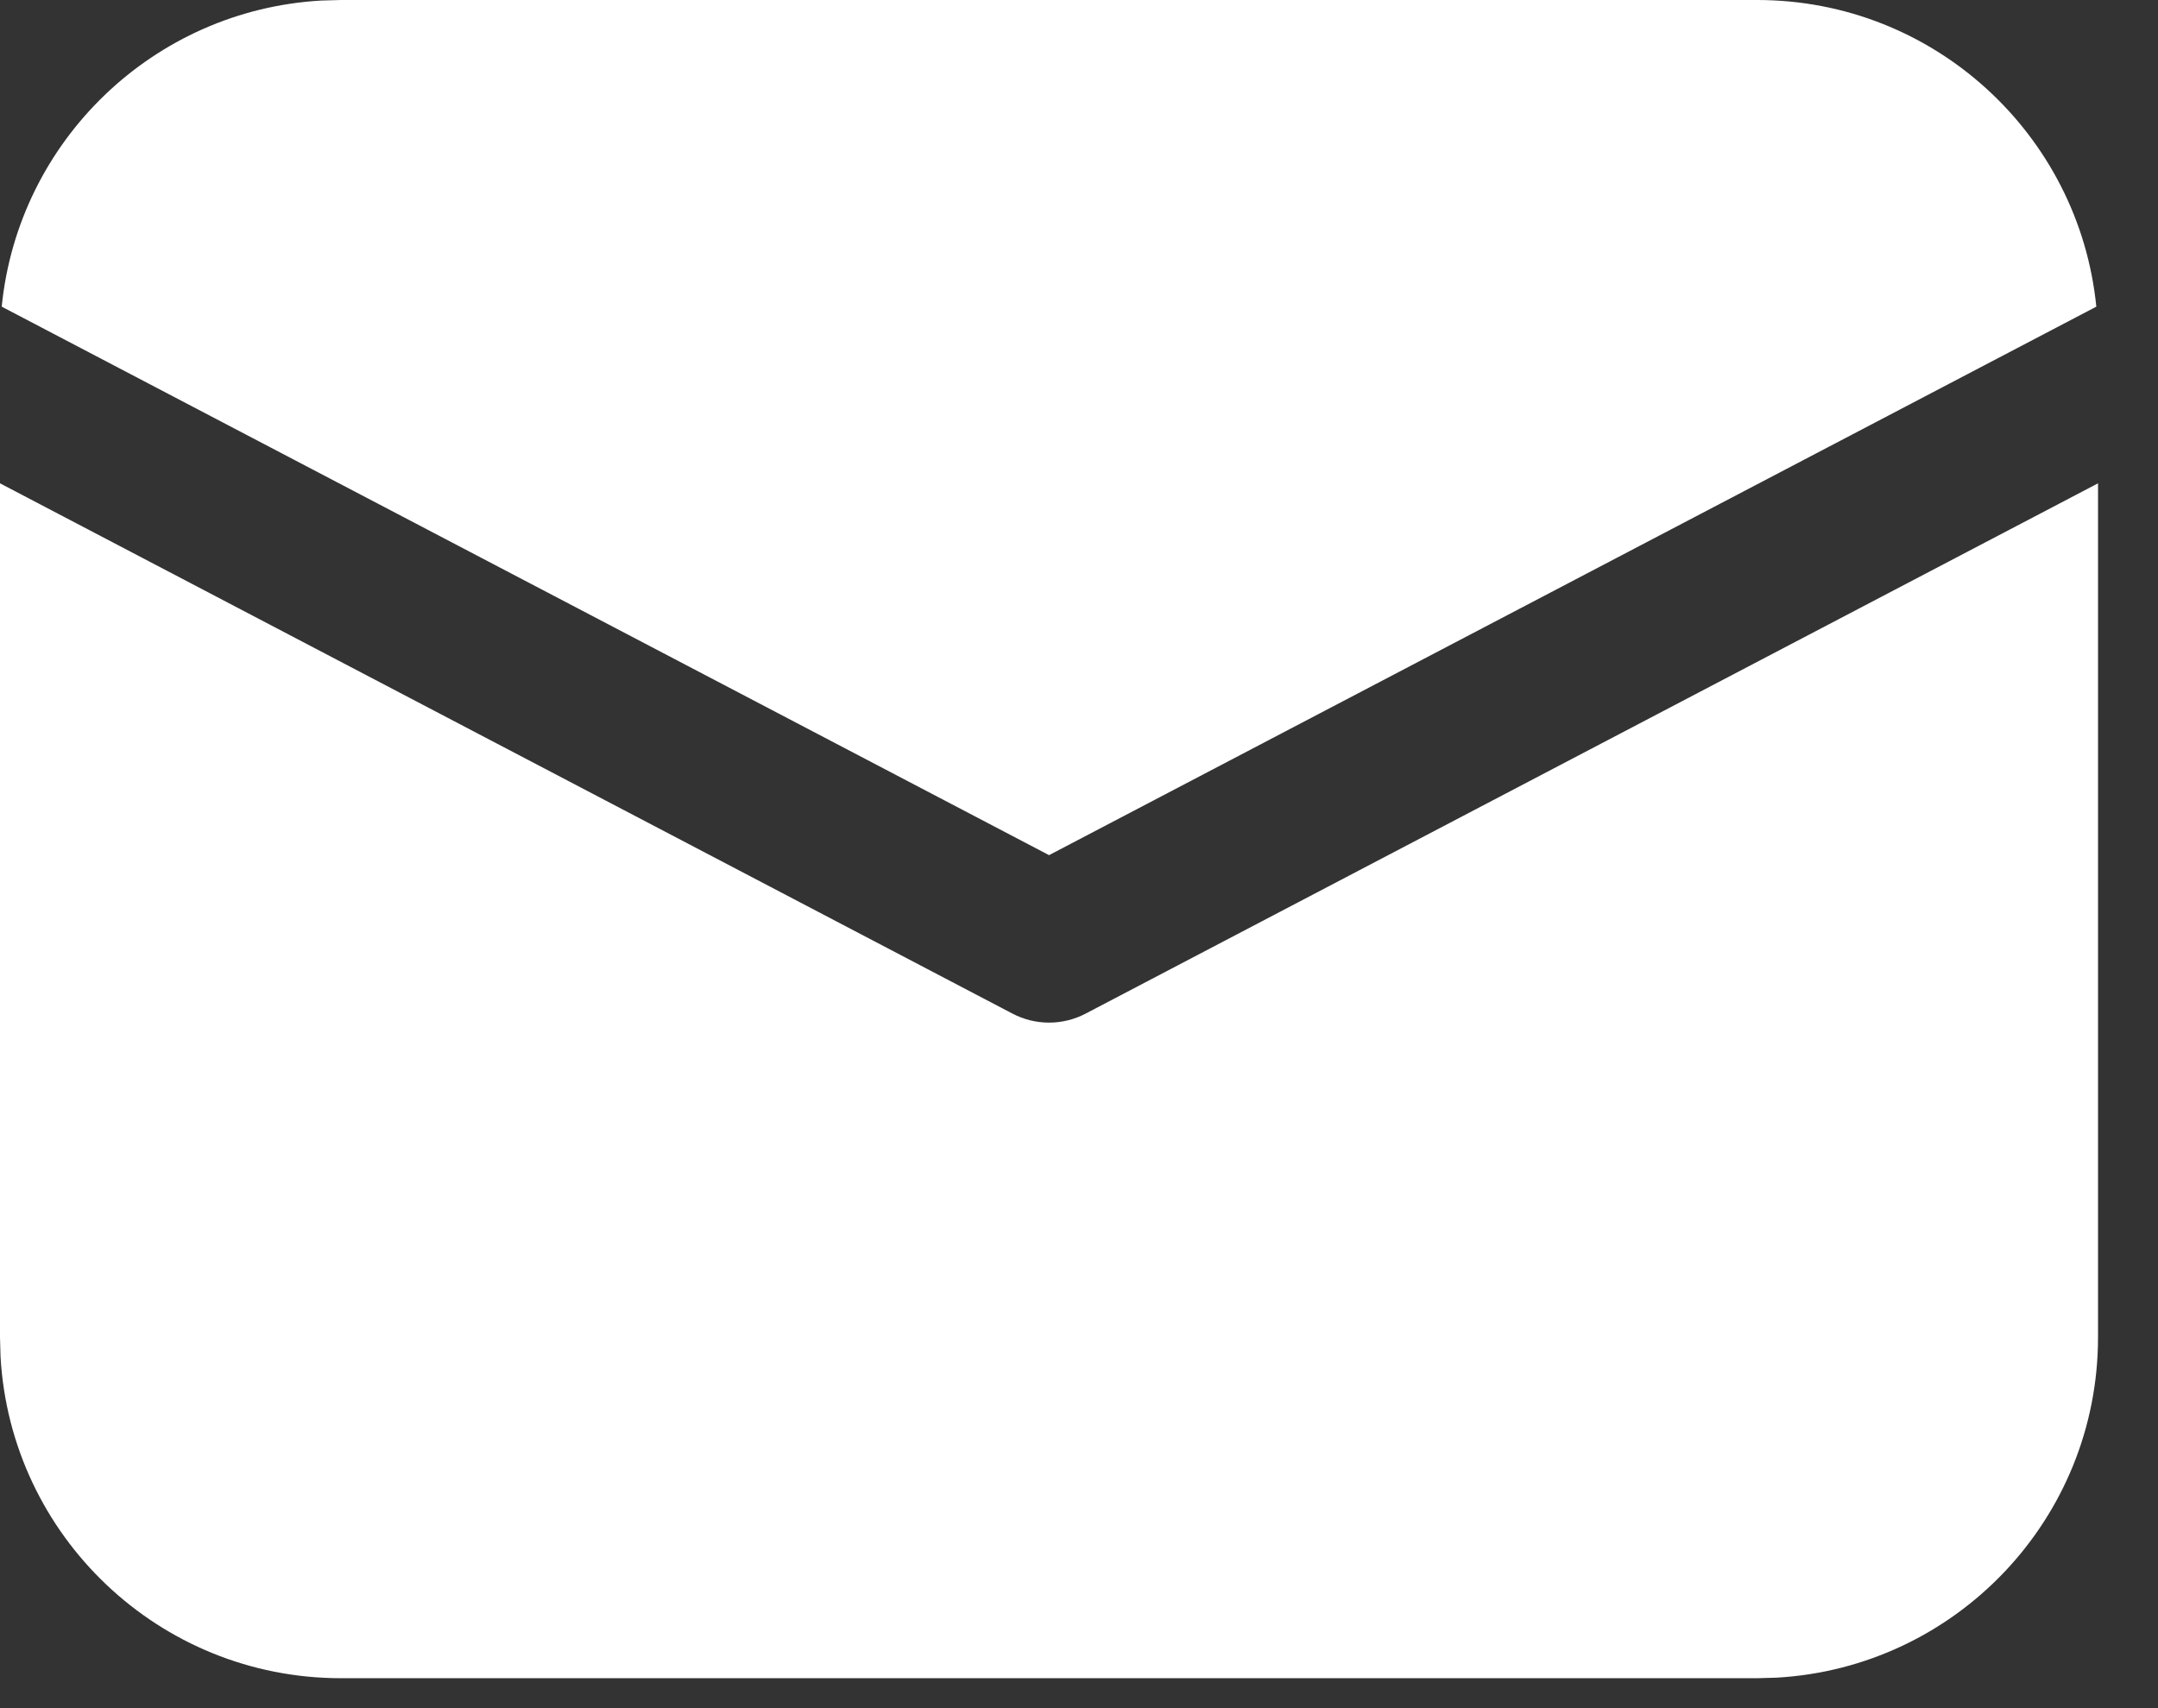 <svg width="24" height="19" viewBox="0 0 24 19" fill="none" xmlns="http://www.w3.org/2000/svg">
<rect x="0" y="0" width="24" height="19" fill="#333333" stroke="none"/>
<path d="M23.333 5.376V14.875C23.333 16.897 21.751 18.549 19.757 18.661L19.542 18.667H3.792C1.77 18.667 0.118 17.084 0.006 15.09L0 14.875V5.376L11.261 11.275C11.515 11.408 11.818 11.408 12.073 11.275L23.333 5.376ZM3.792 0H19.542C21.507 0 23.123 1.496 23.314 3.411L11.667 9.512L0.019 3.411C0.203 1.566 1.708 0.111 3.575 0.006L3.792 0Z" fill="white"/>
</svg>
